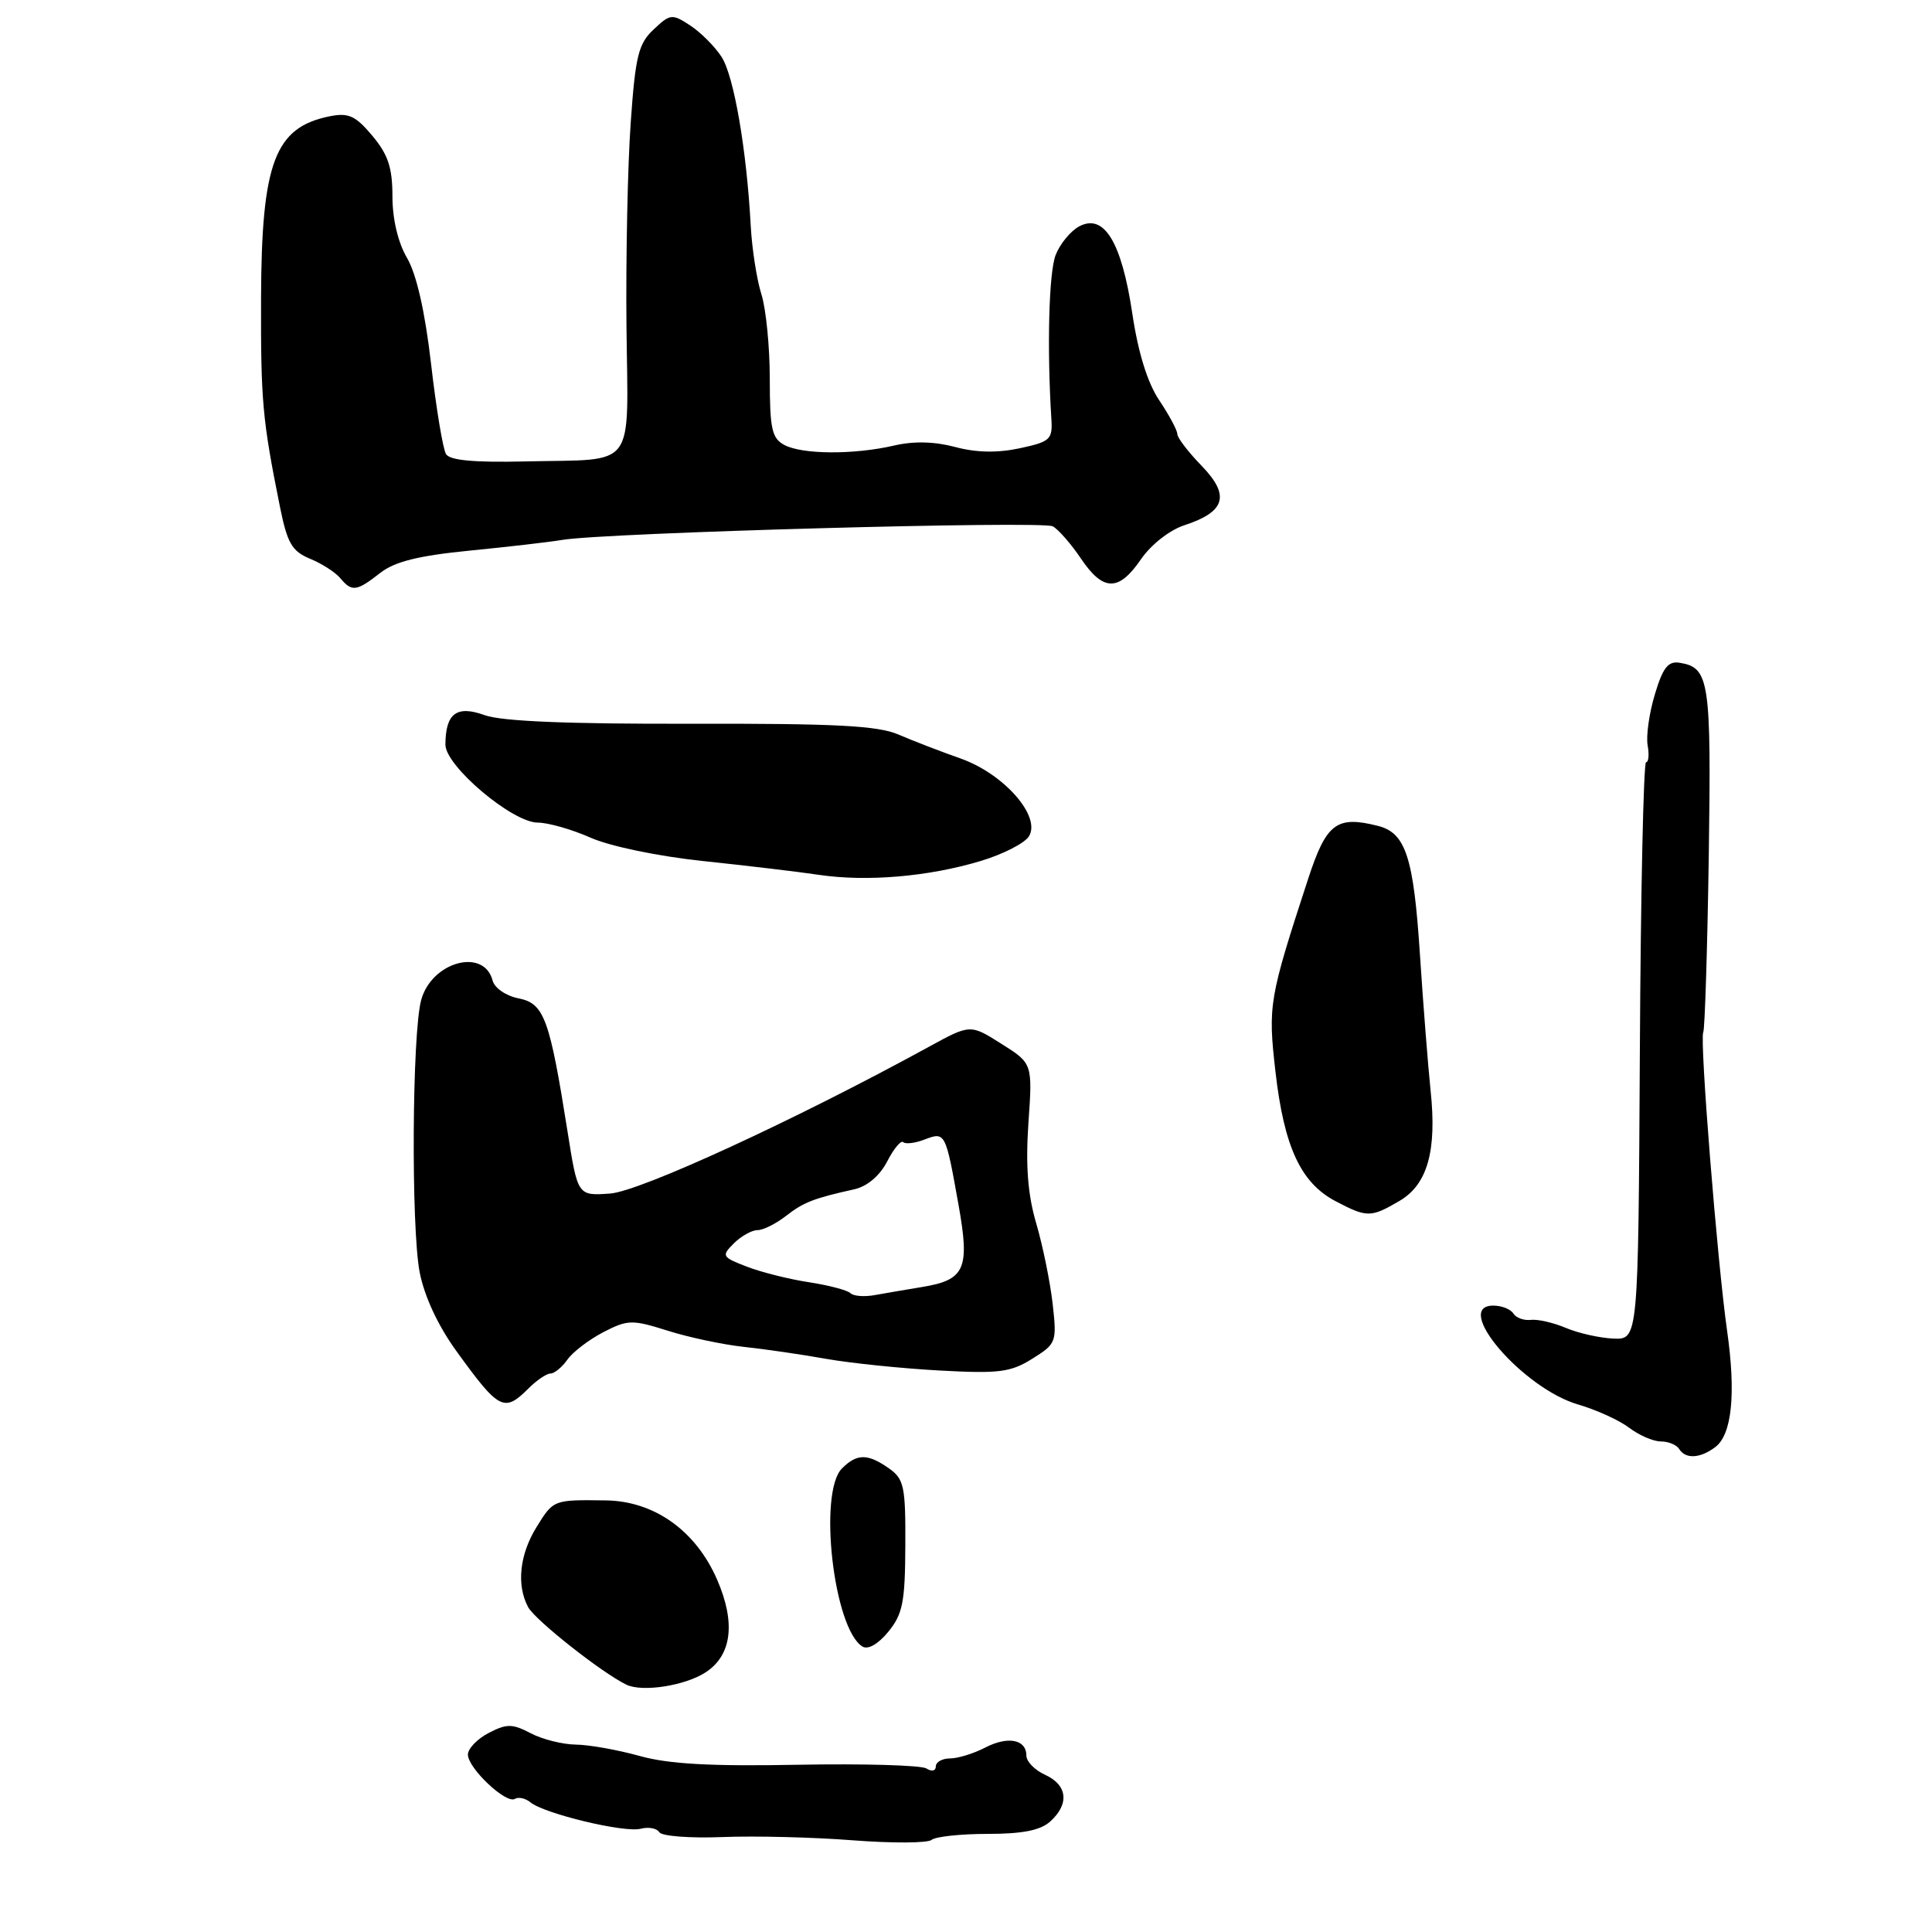 <?xml version="1.0" encoding="UTF-8" standalone="no"?>
<!DOCTYPE svg PUBLIC "-//W3C//DTD SVG 1.1//EN" "http://www.w3.org/Graphics/SVG/1.1/DTD/svg11.dtd" >
<svg xmlns="http://www.w3.org/2000/svg" xmlns:xlink="http://www.w3.org/1999/xlink" version="1.1" viewBox="0 0 256 256">
 <g >
 <path fill="currentColor"
d=" M 130.87 243.00 C 135.49 243.00 137.87 242.53 139.17 241.35 C 141.72 239.04 141.45 236.53 138.50 235.18 C 137.12 234.56 136.00 233.41 136.00 232.63 C 136.00 230.47 133.55 230.00 130.51 231.58 C 129.00 232.36 126.92 233.00 125.89 233.00 C 124.85 233.00 124.00 233.48 124.00 234.06 C 124.00 234.66 123.46 234.78 122.75 234.33 C 122.06 233.90 114.41 233.68 105.74 233.84 C 94.19 234.06 88.59 233.75 84.74 232.67 C 81.86 231.87 78.07 231.19 76.32 231.17 C 74.57 231.15 71.88 230.48 70.33 229.67 C 67.89 228.39 67.16 228.38 64.76 229.62 C 63.24 230.41 62.00 231.70 62.00 232.49 C 62.00 234.29 67.07 239.08 68.23 238.36 C 68.70 238.07 69.63 238.28 70.29 238.82 C 72.13 240.33 82.75 242.88 84.89 242.32 C 85.93 242.05 87.04 242.25 87.36 242.78 C 87.68 243.30 91.45 243.59 95.72 243.42 C 100.00 243.25 107.78 243.44 113.00 243.85 C 118.22 244.25 122.93 244.23 123.45 243.79 C 123.97 243.36 127.31 243.00 130.87 243.00 Z  M 93.52 221.58 C 96.97 219.32 97.50 215.02 95.03 209.33 C 92.20 202.81 86.69 198.89 80.25 198.81 C 73.31 198.72 73.34 198.71 71.08 202.37 C 68.84 206.00 68.42 210.04 69.98 212.95 C 70.90 214.67 79.74 221.65 83.00 223.23 C 85.12 224.25 90.79 223.37 93.52 221.58 Z  M 119.96 204.81 C 120.00 196.94 119.79 195.97 117.78 194.56 C 114.97 192.59 113.55 192.59 111.57 194.57 C 108.39 197.75 110.46 215.81 114.27 218.17 C 115.01 218.63 116.36 217.86 117.71 216.21 C 119.62 213.88 119.93 212.27 119.96 204.81 Z  M 227.28 191.75 C 229.49 190.09 230.04 184.69 228.85 176.34 C 227.55 167.19 225.19 137.69 225.69 136.78 C 225.90 136.38 226.23 125.93 226.42 113.55 C 226.76 90.15 226.51 88.47 222.57 87.82 C 221.04 87.57 220.34 88.45 219.28 92.00 C 218.53 94.47 218.10 97.51 218.32 98.75 C 218.54 99.99 218.45 101.00 218.11 101.00 C 217.78 101.00 217.40 118.21 217.29 139.25 C 217.08 177.50 217.08 177.50 213.79 177.37 C 211.98 177.29 209.15 176.66 207.50 175.96 C 205.85 175.26 203.75 174.78 202.84 174.89 C 201.92 175.00 200.89 174.62 200.53 174.05 C 200.17 173.47 198.98 173.00 197.87 173.00 C 192.37 173.00 201.80 183.99 209.13 186.11 C 211.53 186.81 214.57 188.19 215.88 189.19 C 217.20 190.19 219.08 191.00 220.08 191.00 C 221.07 191.00 222.16 191.45 222.50 192.00 C 223.34 193.36 225.27 193.26 227.28 191.75 Z  M 70.00 184.00 C 71.10 182.90 72.42 182.00 72.94 182.00 C 73.46 182.00 74.47 181.17 75.19 180.15 C 75.91 179.13 78.06 177.50 79.96 176.51 C 83.19 174.85 83.76 174.84 88.46 176.32 C 91.23 177.20 95.75 178.16 98.50 178.46 C 101.25 178.75 106.20 179.47 109.50 180.06 C 112.80 180.64 119.55 181.33 124.50 181.60 C 132.36 182.03 133.91 181.84 136.78 180.04 C 139.98 178.05 140.05 177.84 139.48 172.74 C 139.15 169.86 138.18 165.08 137.31 162.12 C 136.18 158.28 135.89 154.47 136.27 148.82 C 136.82 140.91 136.82 140.91 132.69 138.31 C 128.57 135.70 128.57 135.70 123.04 138.73 C 105.36 148.41 84.83 157.86 80.85 158.15 C 76.55 158.46 76.55 158.46 75.21 149.98 C 72.82 134.92 72.11 132.97 68.72 132.29 C 67.04 131.96 65.53 130.92 65.27 129.92 C 64.12 125.54 57.20 127.43 55.81 132.50 C 54.60 136.90 54.46 162.67 55.61 168.59 C 56.24 171.81 58.05 175.69 60.52 179.09 C 66.12 186.83 66.81 187.19 70.00 184.00 Z  M 185.45 159.12 C 189.15 156.95 190.41 152.49 189.56 144.50 C 189.22 141.20 188.58 133.10 188.15 126.50 C 187.31 113.56 186.26 110.35 182.57 109.43 C 177.09 108.05 175.74 109.08 173.32 116.50 C 168.15 132.32 168.00 133.22 169.00 141.96 C 170.14 151.96 172.35 156.74 176.98 159.17 C 181.15 161.36 181.65 161.35 185.45 159.12 Z  M 129.90 114.10 C 132.87 113.21 135.76 111.74 136.33 110.83 C 138.00 108.19 133.03 102.53 127.27 100.50 C 124.65 99.58 120.95 98.15 119.05 97.33 C 116.30 96.15 110.75 95.86 91.57 95.90 C 75.23 95.94 66.47 95.58 64.21 94.76 C 60.51 93.42 59.04 94.52 59.02 98.66 C 59.00 101.49 67.89 109.00 71.26 109.00 C 72.63 109.00 75.78 109.90 78.26 111.00 C 80.85 112.14 87.19 113.46 93.14 114.09 C 98.84 114.69 105.75 115.51 108.50 115.92 C 114.85 116.86 122.99 116.17 129.90 114.10 Z  M 50.35 75.94 C 52.28 74.42 55.38 73.64 62.23 72.96 C 67.33 72.46 72.85 71.82 74.50 71.54 C 80.21 70.58 138.13 68.98 139.50 69.74 C 140.25 70.16 141.93 72.08 143.22 74.00 C 146.18 78.39 148.23 78.42 151.18 74.11 C 152.51 72.18 154.96 70.25 156.90 69.61 C 162.39 67.82 163.03 65.66 159.23 61.73 C 157.45 59.90 156.00 58.00 156.00 57.51 C 156.00 57.01 154.92 55.01 153.61 53.05 C 152.05 50.73 150.81 46.74 150.03 41.50 C 148.61 32.04 146.29 28.24 142.99 30.00 C 141.85 30.62 140.44 32.33 139.87 33.81 C 138.98 36.15 138.72 46.02 139.31 55.48 C 139.49 58.24 139.17 58.53 135.11 59.40 C 132.17 60.03 129.36 59.98 126.57 59.23 C 123.83 58.50 121.06 58.43 118.46 59.04 C 113.14 60.27 106.31 60.23 103.93 58.96 C 102.28 58.08 102.00 56.82 102.00 50.21 C 102.00 45.96 101.50 40.91 100.89 38.99 C 100.28 37.07 99.65 33.02 99.48 30.00 C 98.94 19.83 97.24 10.02 95.60 7.52 C 94.71 6.15 92.84 4.28 91.45 3.37 C 89.05 1.80 88.81 1.83 86.61 3.90 C 84.59 5.79 84.19 7.43 83.57 16.29 C 83.17 21.91 82.92 33.99 83.01 43.15 C 83.21 62.57 84.53 60.79 69.68 61.14 C 62.85 61.30 59.62 61.01 59.10 60.17 C 58.69 59.50 57.80 54.13 57.12 48.23 C 56.32 41.29 55.19 36.33 53.94 34.19 C 52.74 32.15 52.00 29.03 52.00 26.02 C 52.00 22.21 51.42 20.47 49.33 17.98 C 47.10 15.33 46.18 14.91 43.68 15.41 C 36.41 16.87 34.65 21.54 34.59 39.50 C 34.55 53.20 34.77 55.60 37.10 67.18 C 38.07 71.98 38.68 73.04 41.09 74.04 C 42.65 74.68 44.45 75.84 45.09 76.61 C 46.62 78.45 47.25 78.37 50.35 75.94 Z  M 112.69 171.35 C 112.29 170.96 109.84 170.31 107.24 169.91 C 104.63 169.52 100.92 168.59 98.99 167.85 C 95.65 166.56 95.57 166.42 97.24 164.75 C 98.21 163.79 99.61 163.00 100.37 163.00 C 101.12 163.00 102.80 162.16 104.12 161.14 C 106.46 159.31 107.78 158.79 113.23 157.58 C 114.91 157.20 116.58 155.79 117.56 153.89 C 118.43 152.20 119.39 151.05 119.68 151.34 C 119.97 151.63 121.25 151.48 122.52 150.99 C 125.26 149.95 125.29 150.00 127.02 159.71 C 128.53 168.16 127.87 169.61 122.15 170.54 C 120.14 170.87 117.35 171.35 115.95 171.60 C 114.55 171.86 113.08 171.75 112.69 171.35 Z "/>
</g>
</svg>
